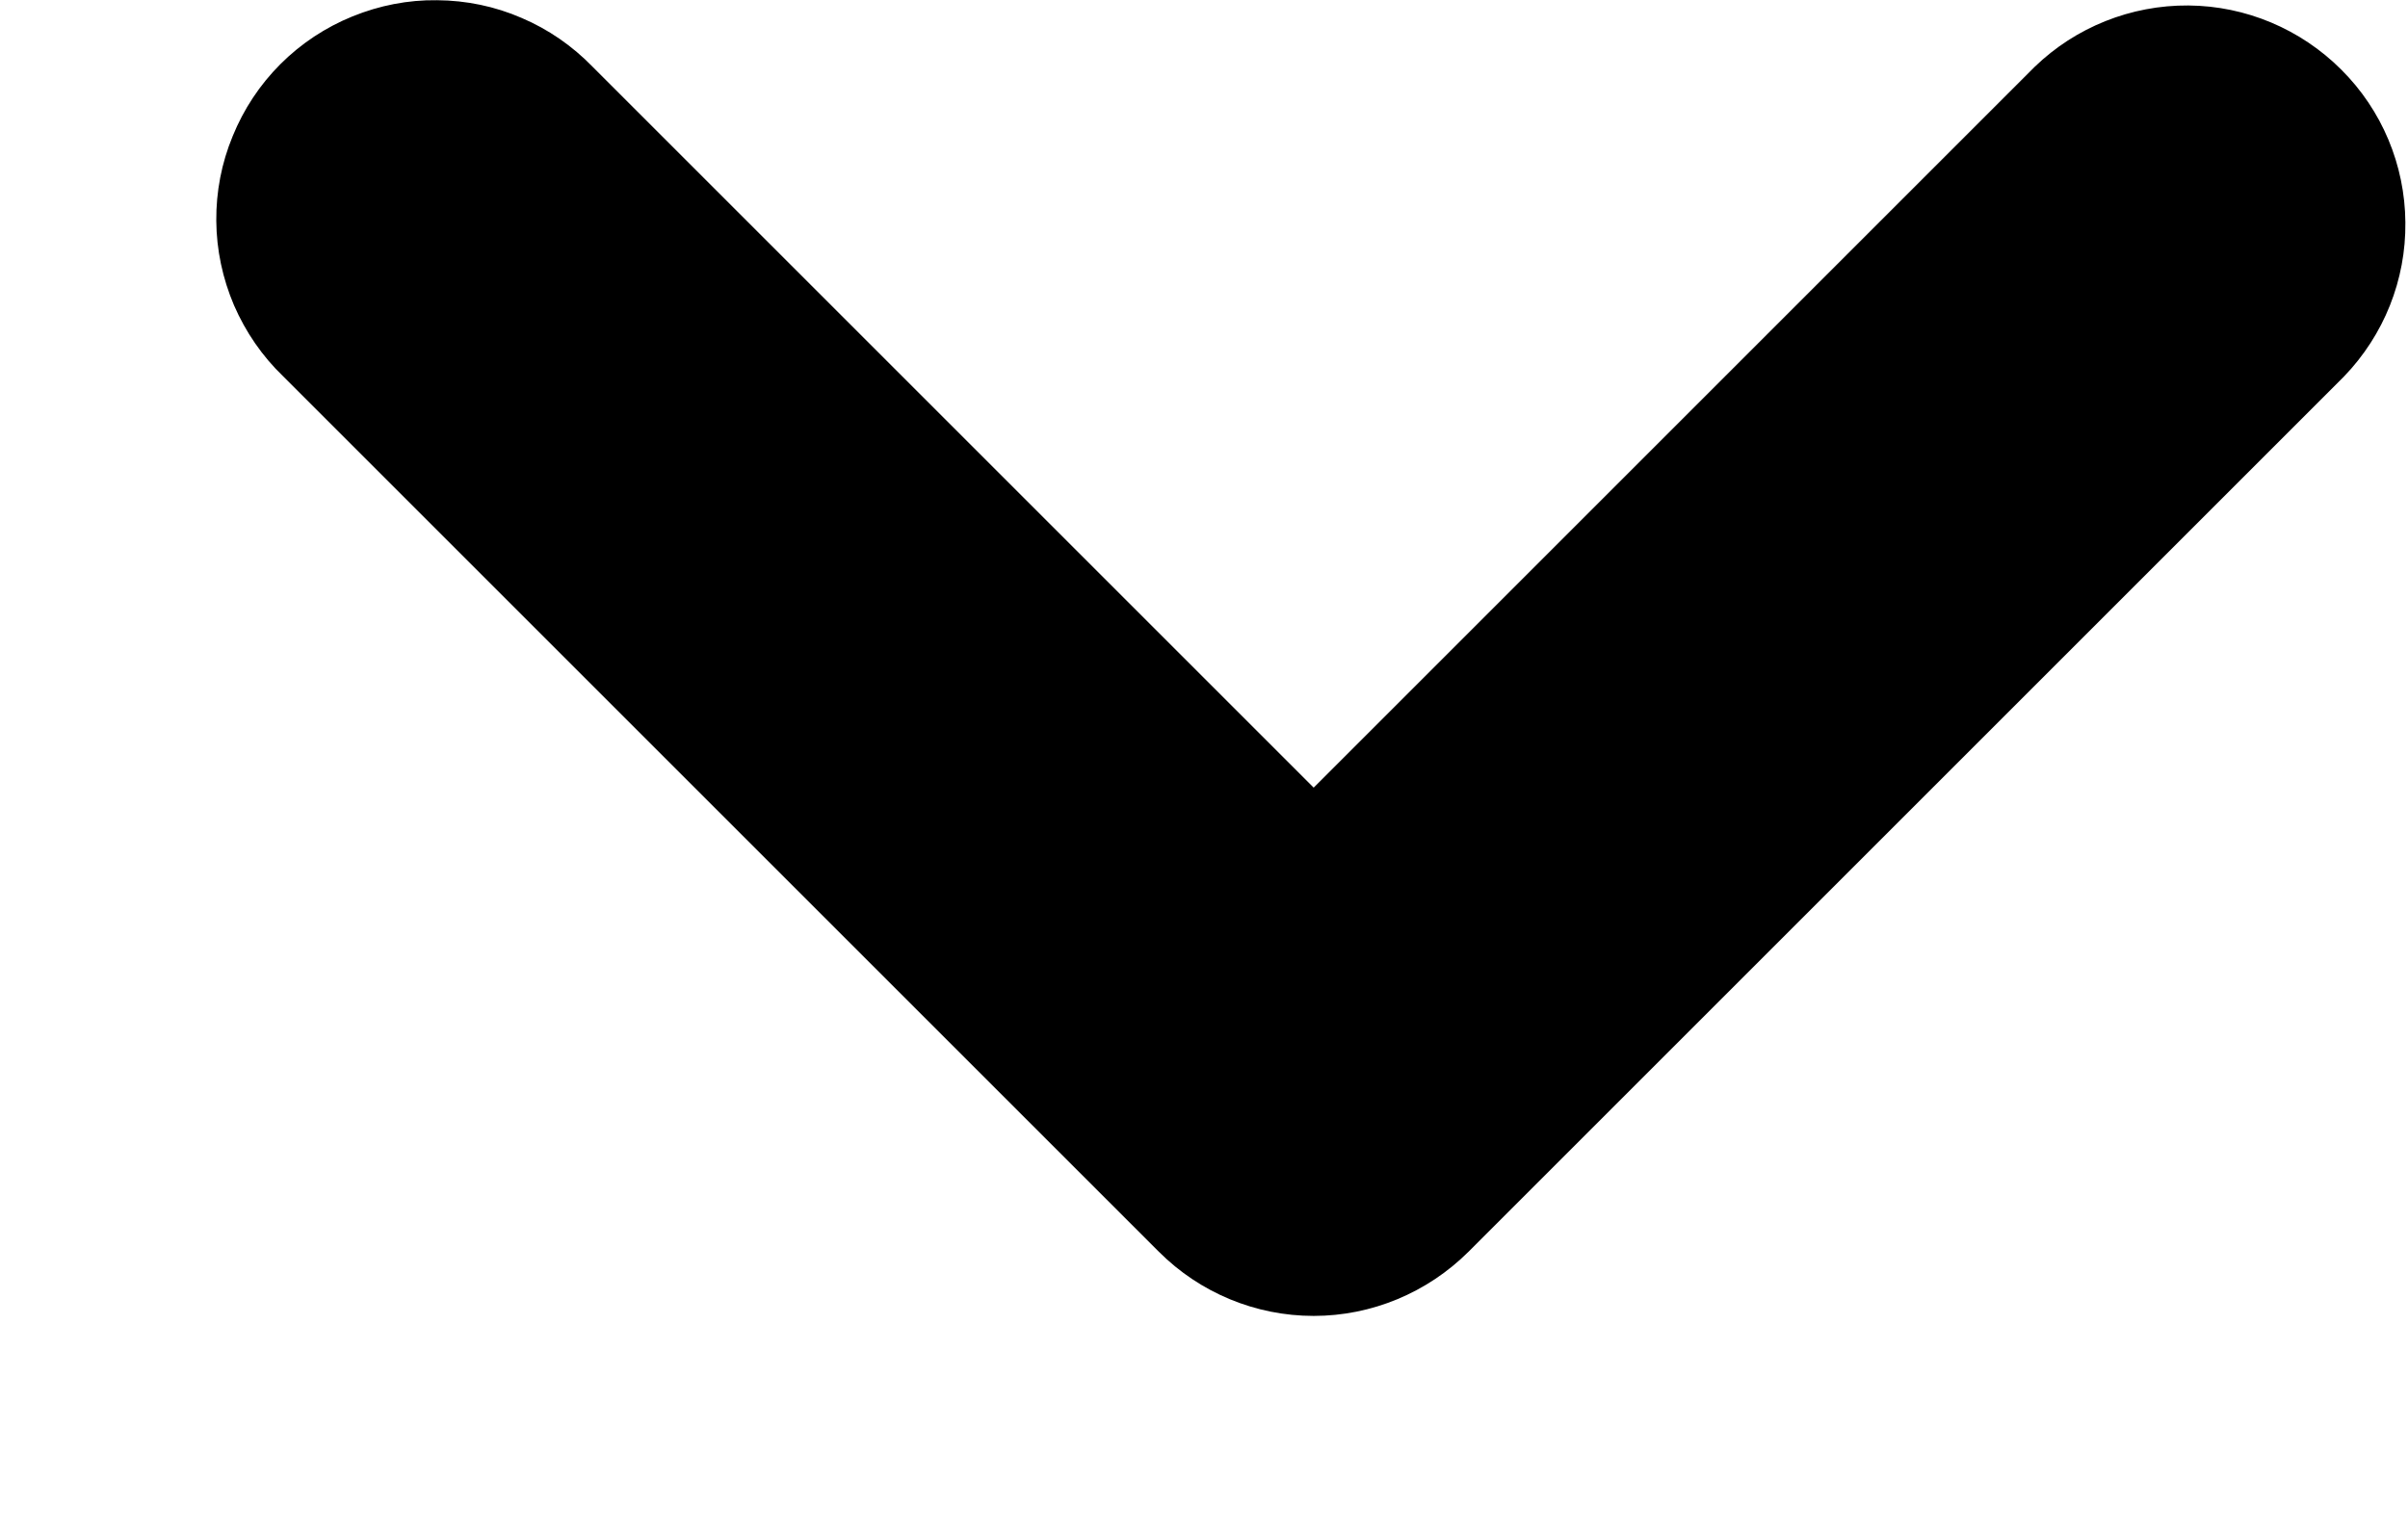 <svg width="11" height="7" viewBox="0 0 11 7" fill="none" xmlns="http://www.w3.org/2000/svg">
<path d="M1.294 1.72L5.294 5.72C5.481 5.907 5.735 6.013 6.001 6.013C6.266 6.013 6.52 5.907 6.708 5.72L10.708 1.72C10.89 1.531 10.991 1.279 10.988 1.016C10.986 0.754 10.881 0.503 10.695 0.318C10.51 0.133 10.259 0.027 9.997 0.025C9.735 0.023 9.482 0.124 9.294 0.306L6.001 3.599L2.708 0.306C2.615 0.21 2.505 0.134 2.383 0.082C2.261 0.029 2.13 0.002 1.997 0.001C1.864 -0.001 1.733 0.025 1.61 0.075C1.487 0.125 1.375 0.199 1.281 0.293C1.187 0.387 1.113 0.499 1.063 0.622C1.012 0.745 0.987 0.876 0.988 1.009C0.989 1.142 1.017 1.273 1.069 1.395C1.122 1.517 1.198 1.628 1.294 1.72Z" fill="black"/>
</svg>
